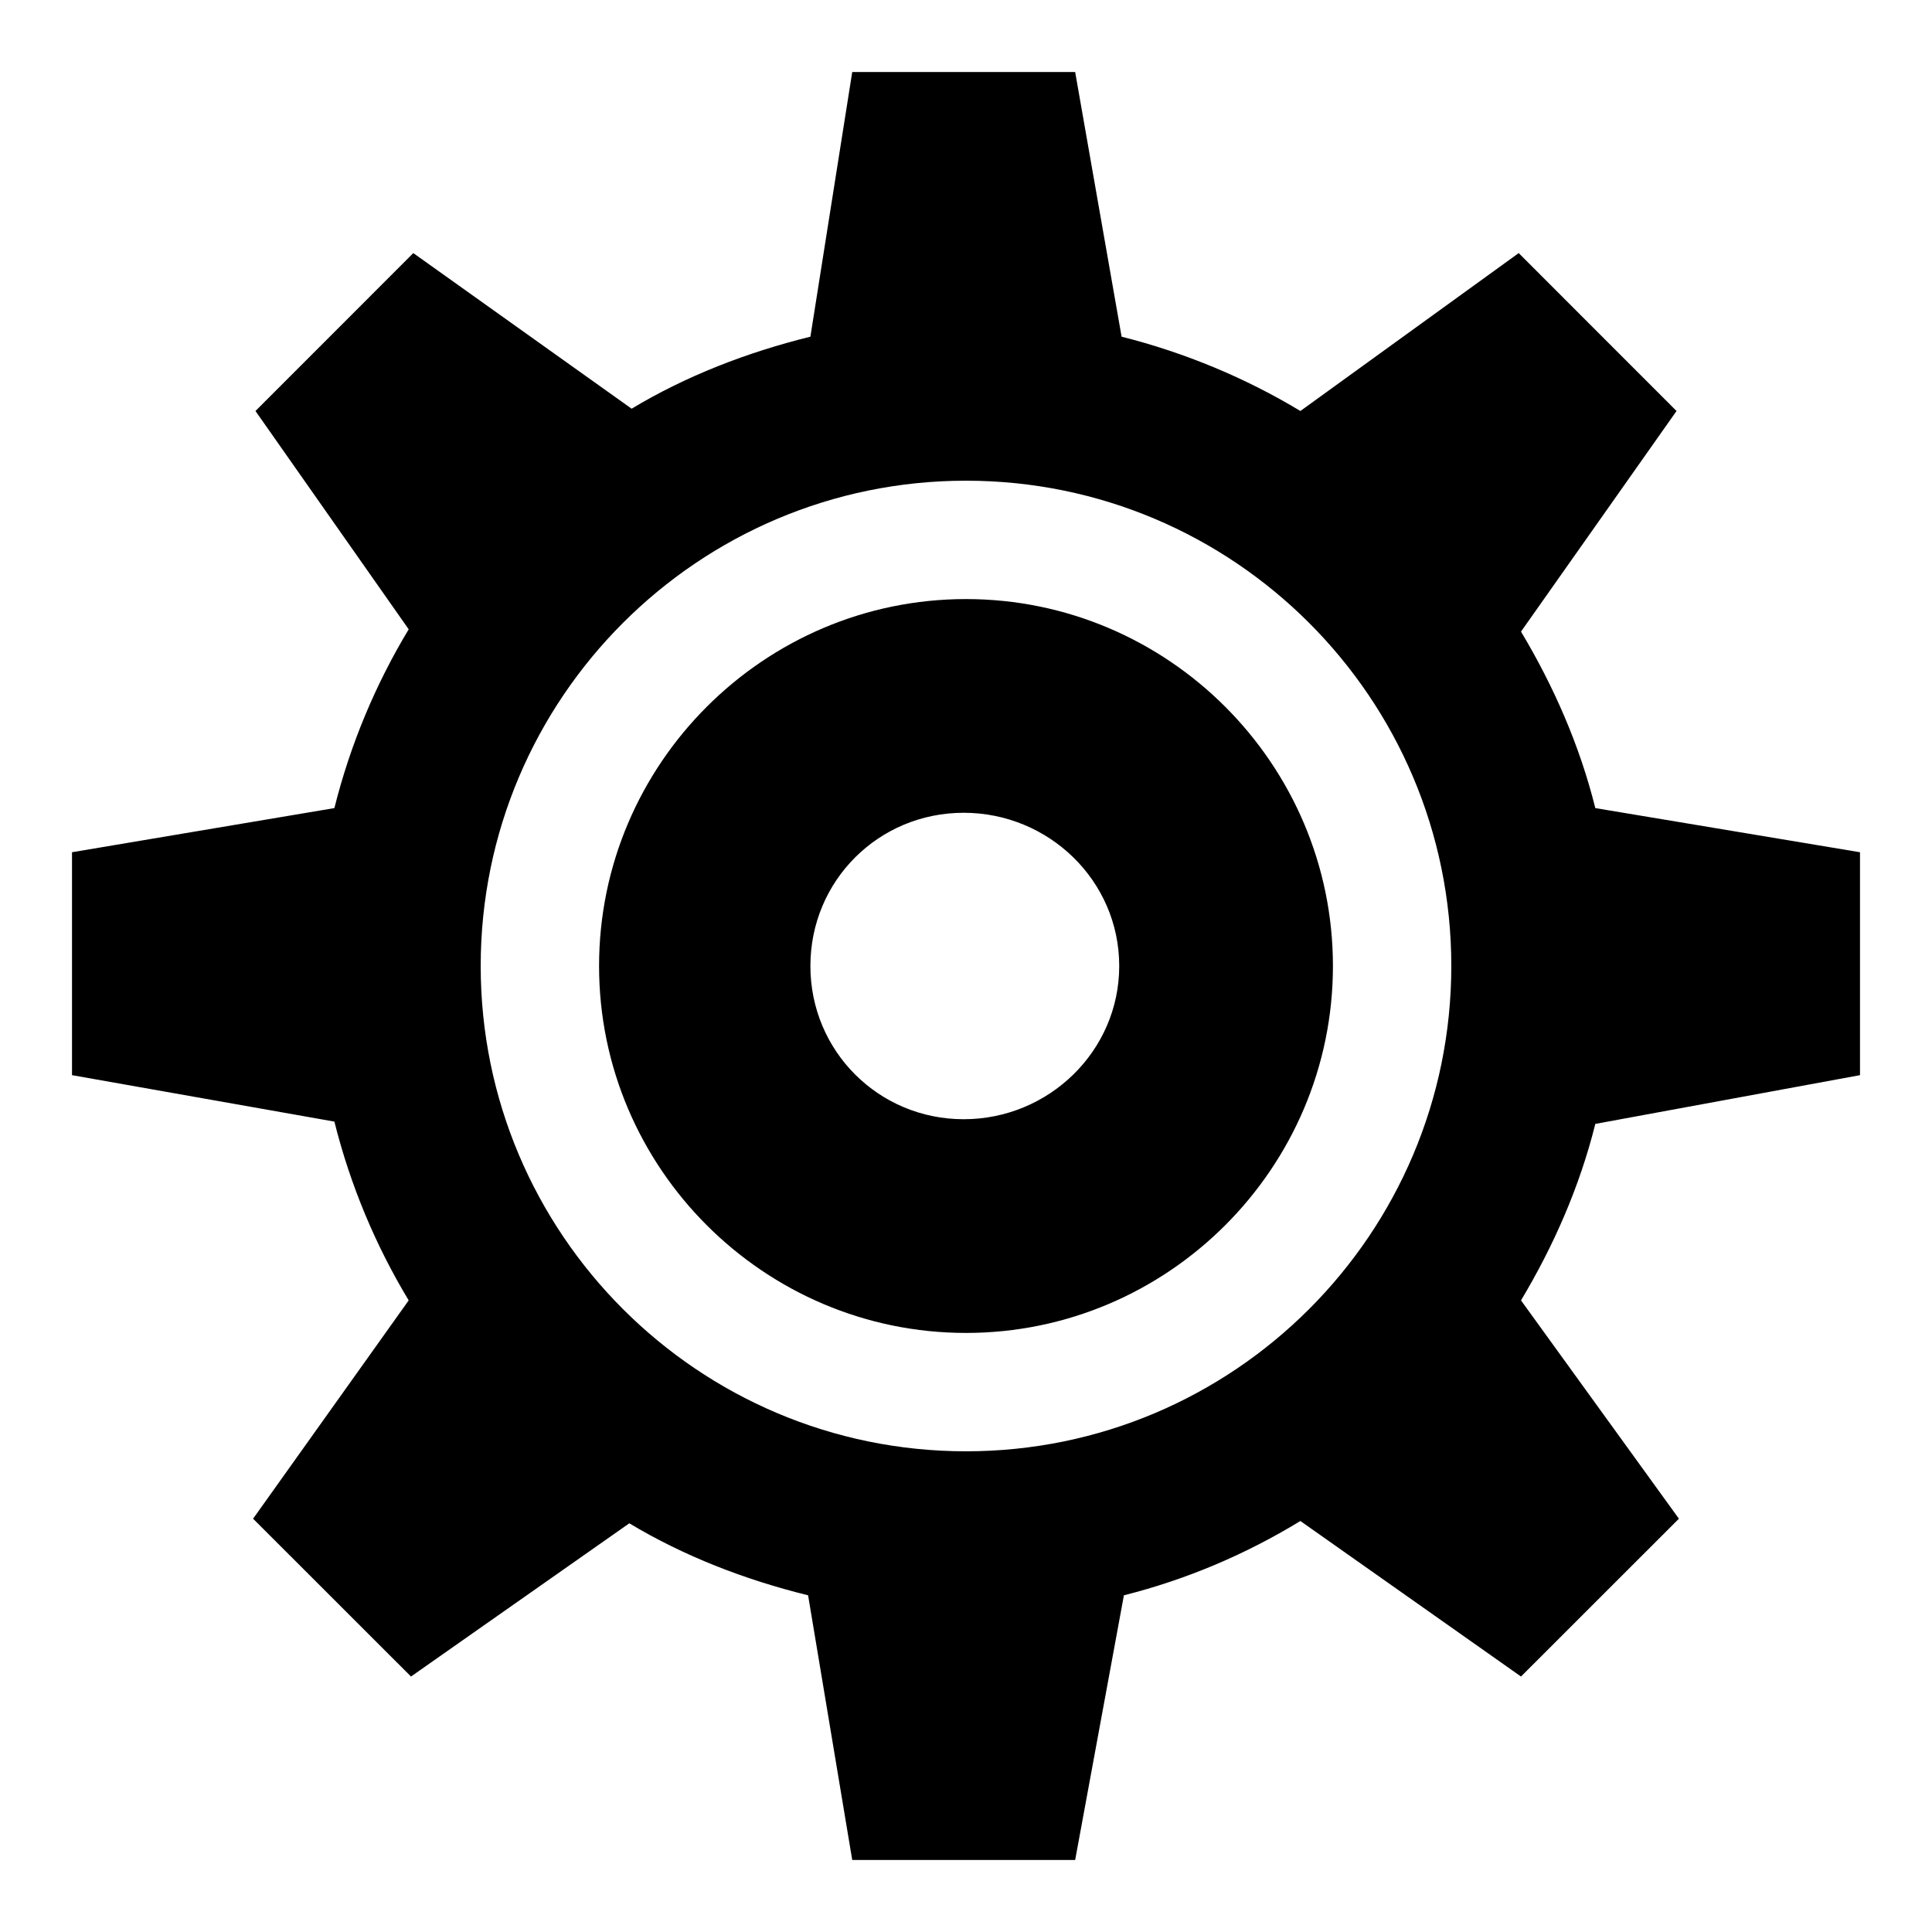 <?xml version="1.0" encoding="UTF-8"?>
<svg xmlns="http://www.w3.org/2000/svg" xmlns:xlink="http://www.w3.org/1999/xlink" viewBox="0 0 26 26" version="1.1" width="52px" height="52px">
<g id="surface1">
<path style=" " d="M 11.469 0.969 L 10.906 4.531 C 10.051 4.742 9.234 5.059 8.5 5.5 L 5.562 3.406 L 3.438 5.531 L 5.5 8.469 C 5.055 9.207 4.715 10.016 4.5 10.875 L 0.969 11.469 L 0.969 14.469 L 4.5 15.094 C 4.715 15.953 5.055 16.762 5.5 17.5 L 3.406 20.438 L 5.531 22.562 L 8.469 20.5 C 9.203 20.941 10.02 21.258 10.875 21.469 L 11.469 25.031 L 14.469 25.031 L 15.125 21.469 C 15.977 21.254 16.77 20.914 17.5 20.469 L 20.469 22.562 L 22.594 20.438 L 20.469 17.5 C 20.906 16.77 21.258 15.973 21.469 15.125 L 25.031 14.469 L 25.031 11.469 L 21.469 10.875 C 21.258 10.027 20.906 9.23 20.469 8.5 L 22.562 5.531 L 20.438 3.406 L 17.5 5.531 C 16.77 5.09 15.949 4.746 15.094 4.531 L 14.469 0.969 Z M 13 6.469 C 16.605 6.469 19.531 9.395 19.531 13 C 19.531 16.605 16.605 19.531 13 19.531 C 9.395 19.531 6.469 16.602 6.469 13 C 6.469 9.398 9.395 6.469 13 6.469 Z M 13 8.062 C 10.281 8.062 8.062 10.281 8.062 13 C 8.062 15.719 10.281 17.938 13 17.938 C 15.719 17.938 17.938 15.719 17.938 13 C 17.938 10.281 15.719 8.062 13 8.062 Z M 12.969 10.938 C 14.113 10.938 15.062 11.852 15.062 13 C 15.062 14.145 14.113 15.062 12.969 15.062 C 11.824 15.062 10.906 14.145 10.906 13 C 10.906 11.852 11.824 10.938 12.969 10.938 Z "/>
</g>
</svg>
